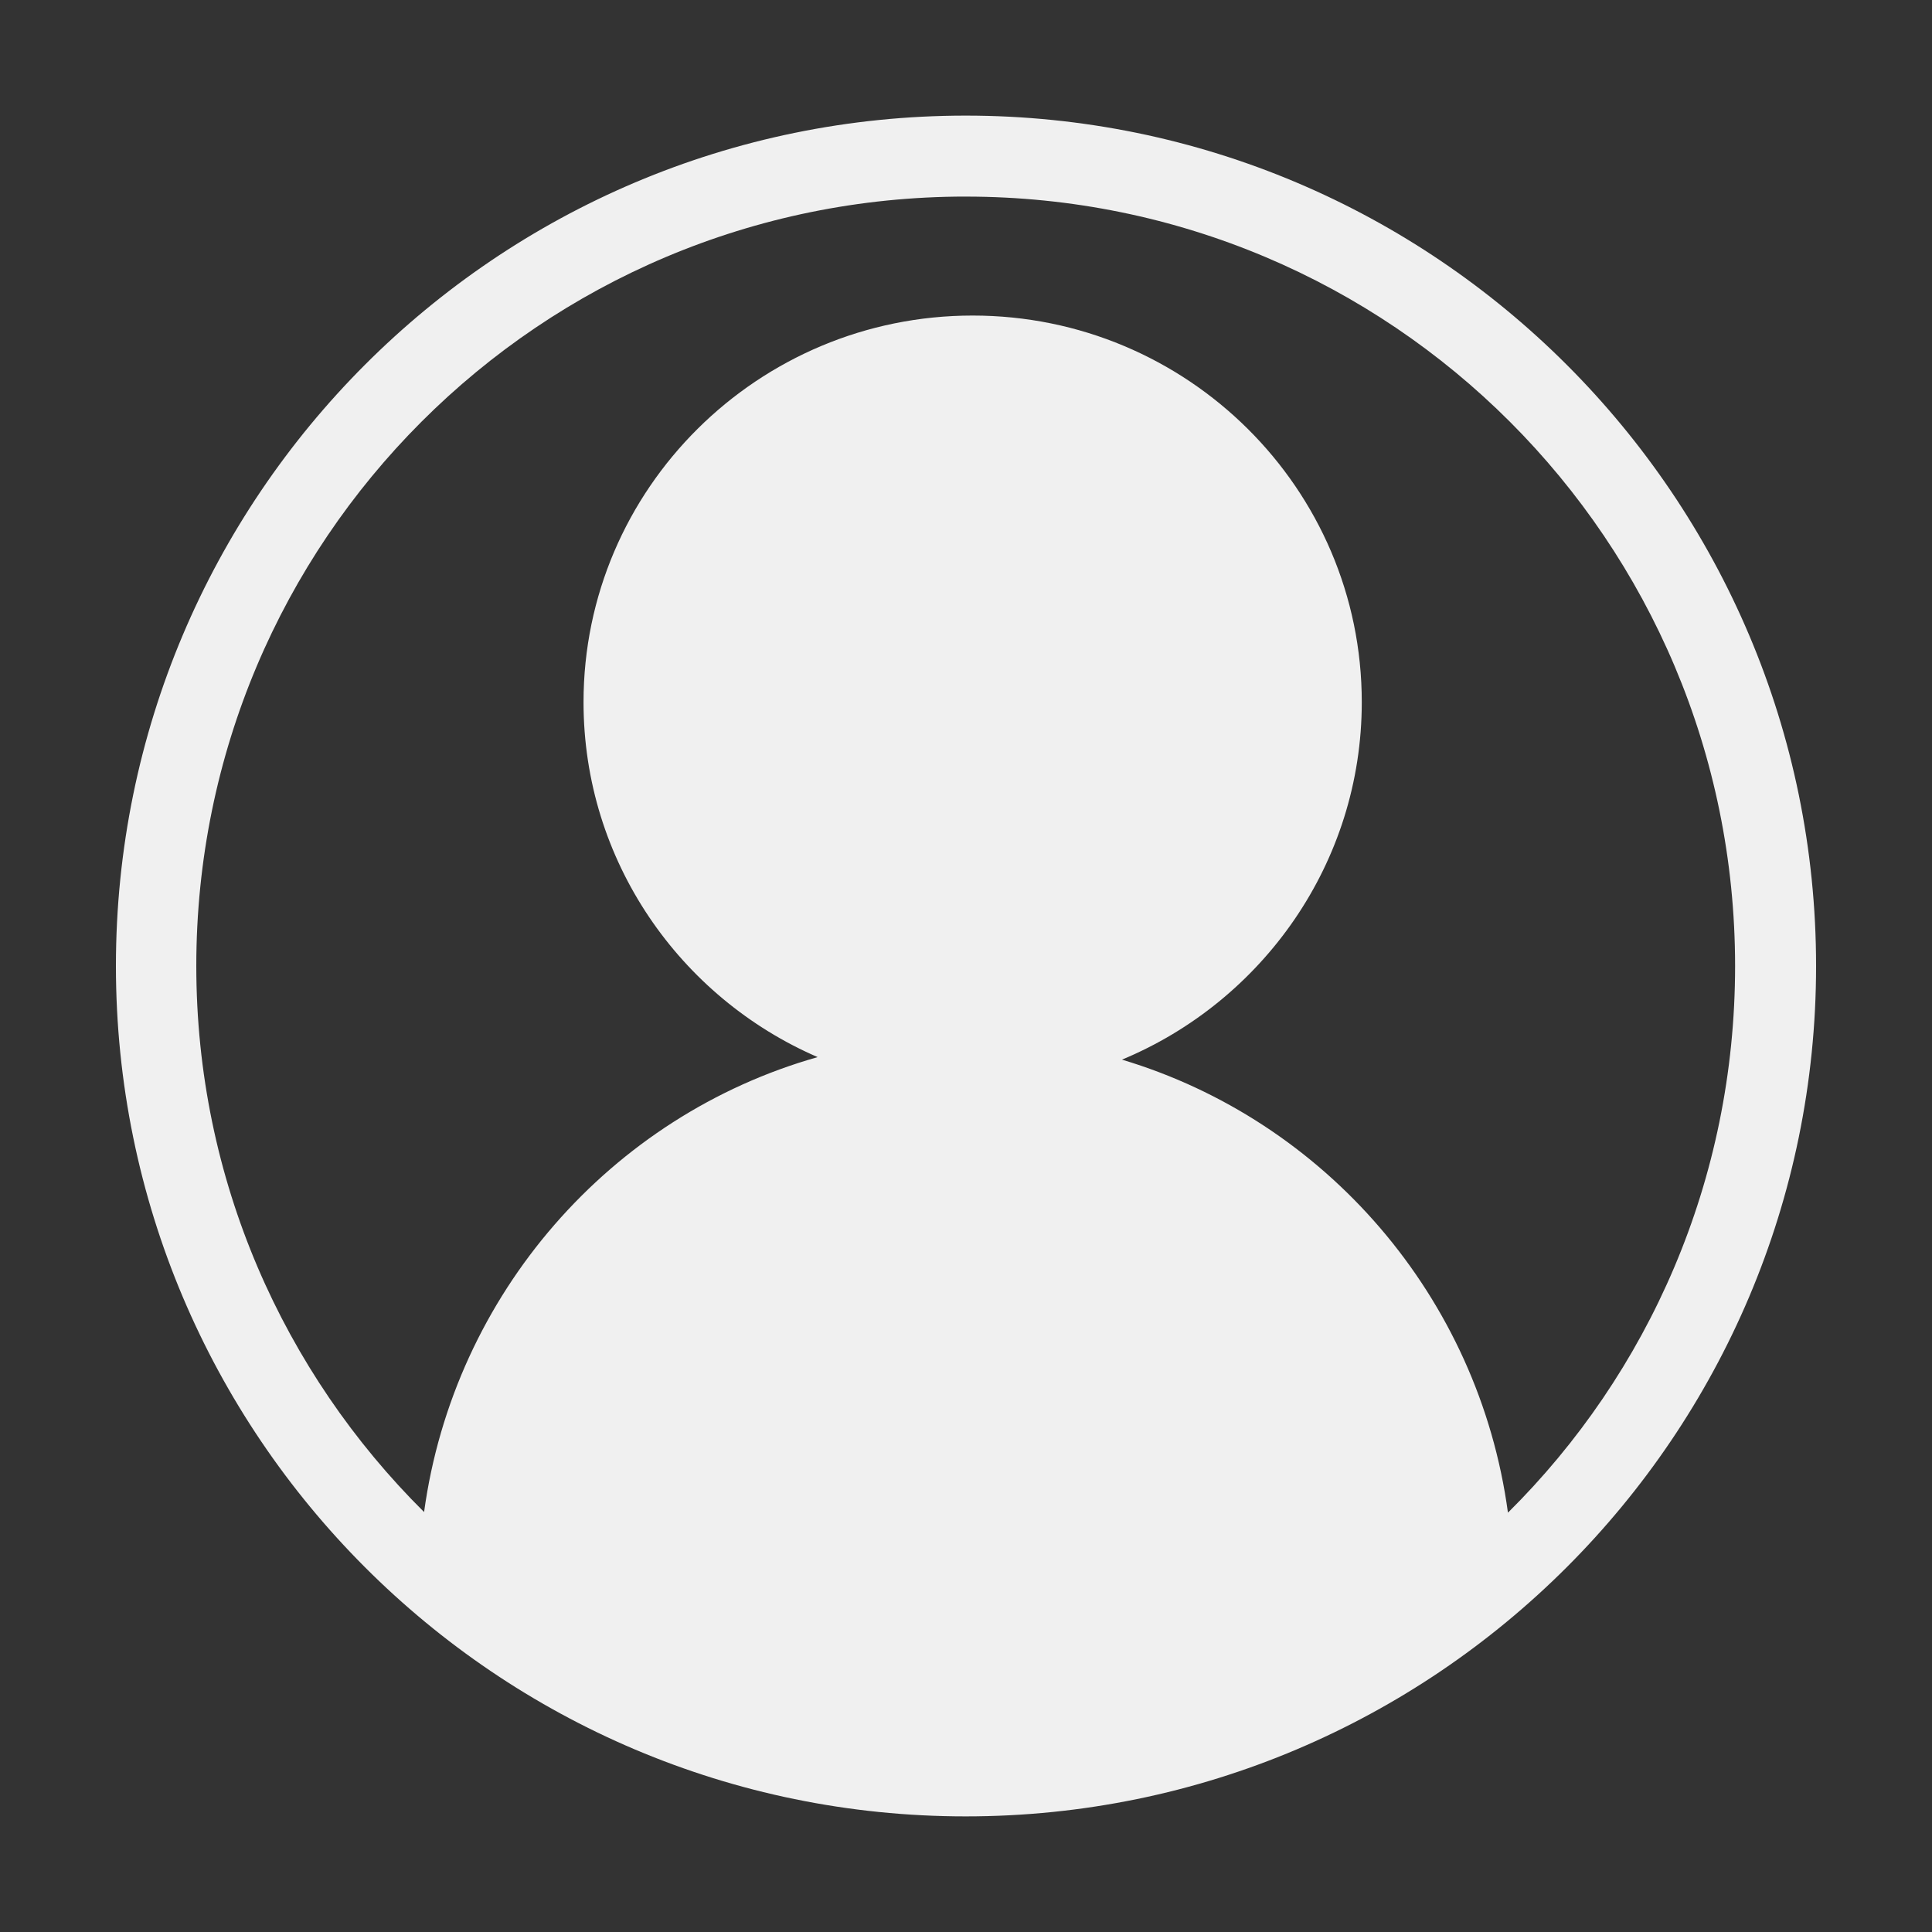 <svg fill="#F0F0F0" style="background: #2c3e50" xmlns:dc="http://purl.org/dc/elements/1.1/" xmlns:cc="http://creativecommons.org/ns#" xmlns:rdf="http://www.w3.org/1999/02/22-rdf-syntax-ns#" xmlns:svg="http://www.w3.org/2000/svg" xmlns="http://www.w3.org/2000/svg" xmlns:sodipodi="http://sodipodi.sourceforge.net/DTD/sodipodi-0.dtd" xmlns:inkscape="http://www.inkscape.org/namespaces/inkscape" version="1.1" x="0px" y="0px" viewBox="0 0 100 100"><rect x="0" y="0" width="100" height="100" fill="#333333" stroke="none"/><g transform="translate(0,-952.362)"><path style="text-indent:0;text-transform:none;direction:ltr;block-progression:tb;baseline-shift:baseline;color:#000000;enable-background:accumulate;" d="m 49.984,958.346 c -24.285,0 -43.984,19.732 -43.984,44.016 0,24.285 19.699,44.016 43.984,44.016 24.285,0 44.016,-19.732 44.016,-44.016 0,-24.285 -19.732,-44.016 -44.016,-44.016 z m 0,4.192 c 22.019,0 39.824,17.805 39.824,39.824 0,11.075 -4.478,21.079 -11.757,28.296 -1.511,-11.168 -9.46,-20.301 -19.978,-23.449 7.277,-3.023 12.412,-10.182 12.412,-18.504 0,-11.045 -9.028,-20.01 -20.141,-20.01 -11.106,0 -20.141,8.965 -20.141,20.01 0,8.217 4.989,15.286 12.118,18.373 -10.707,3.03 -18.825,12.257 -20.371,23.547 -7.27,-7.216 -11.79,-17.196 -11.79,-28.264 0,-22.019 17.805,-39.824 39.824,-39.824 z" fill="#F0F0F0" fill-opacity="1" fill-rule="evenodd" stroke="none" marker="none" visibility="visible" display="inline" overflow="visible"></path></g></svg>